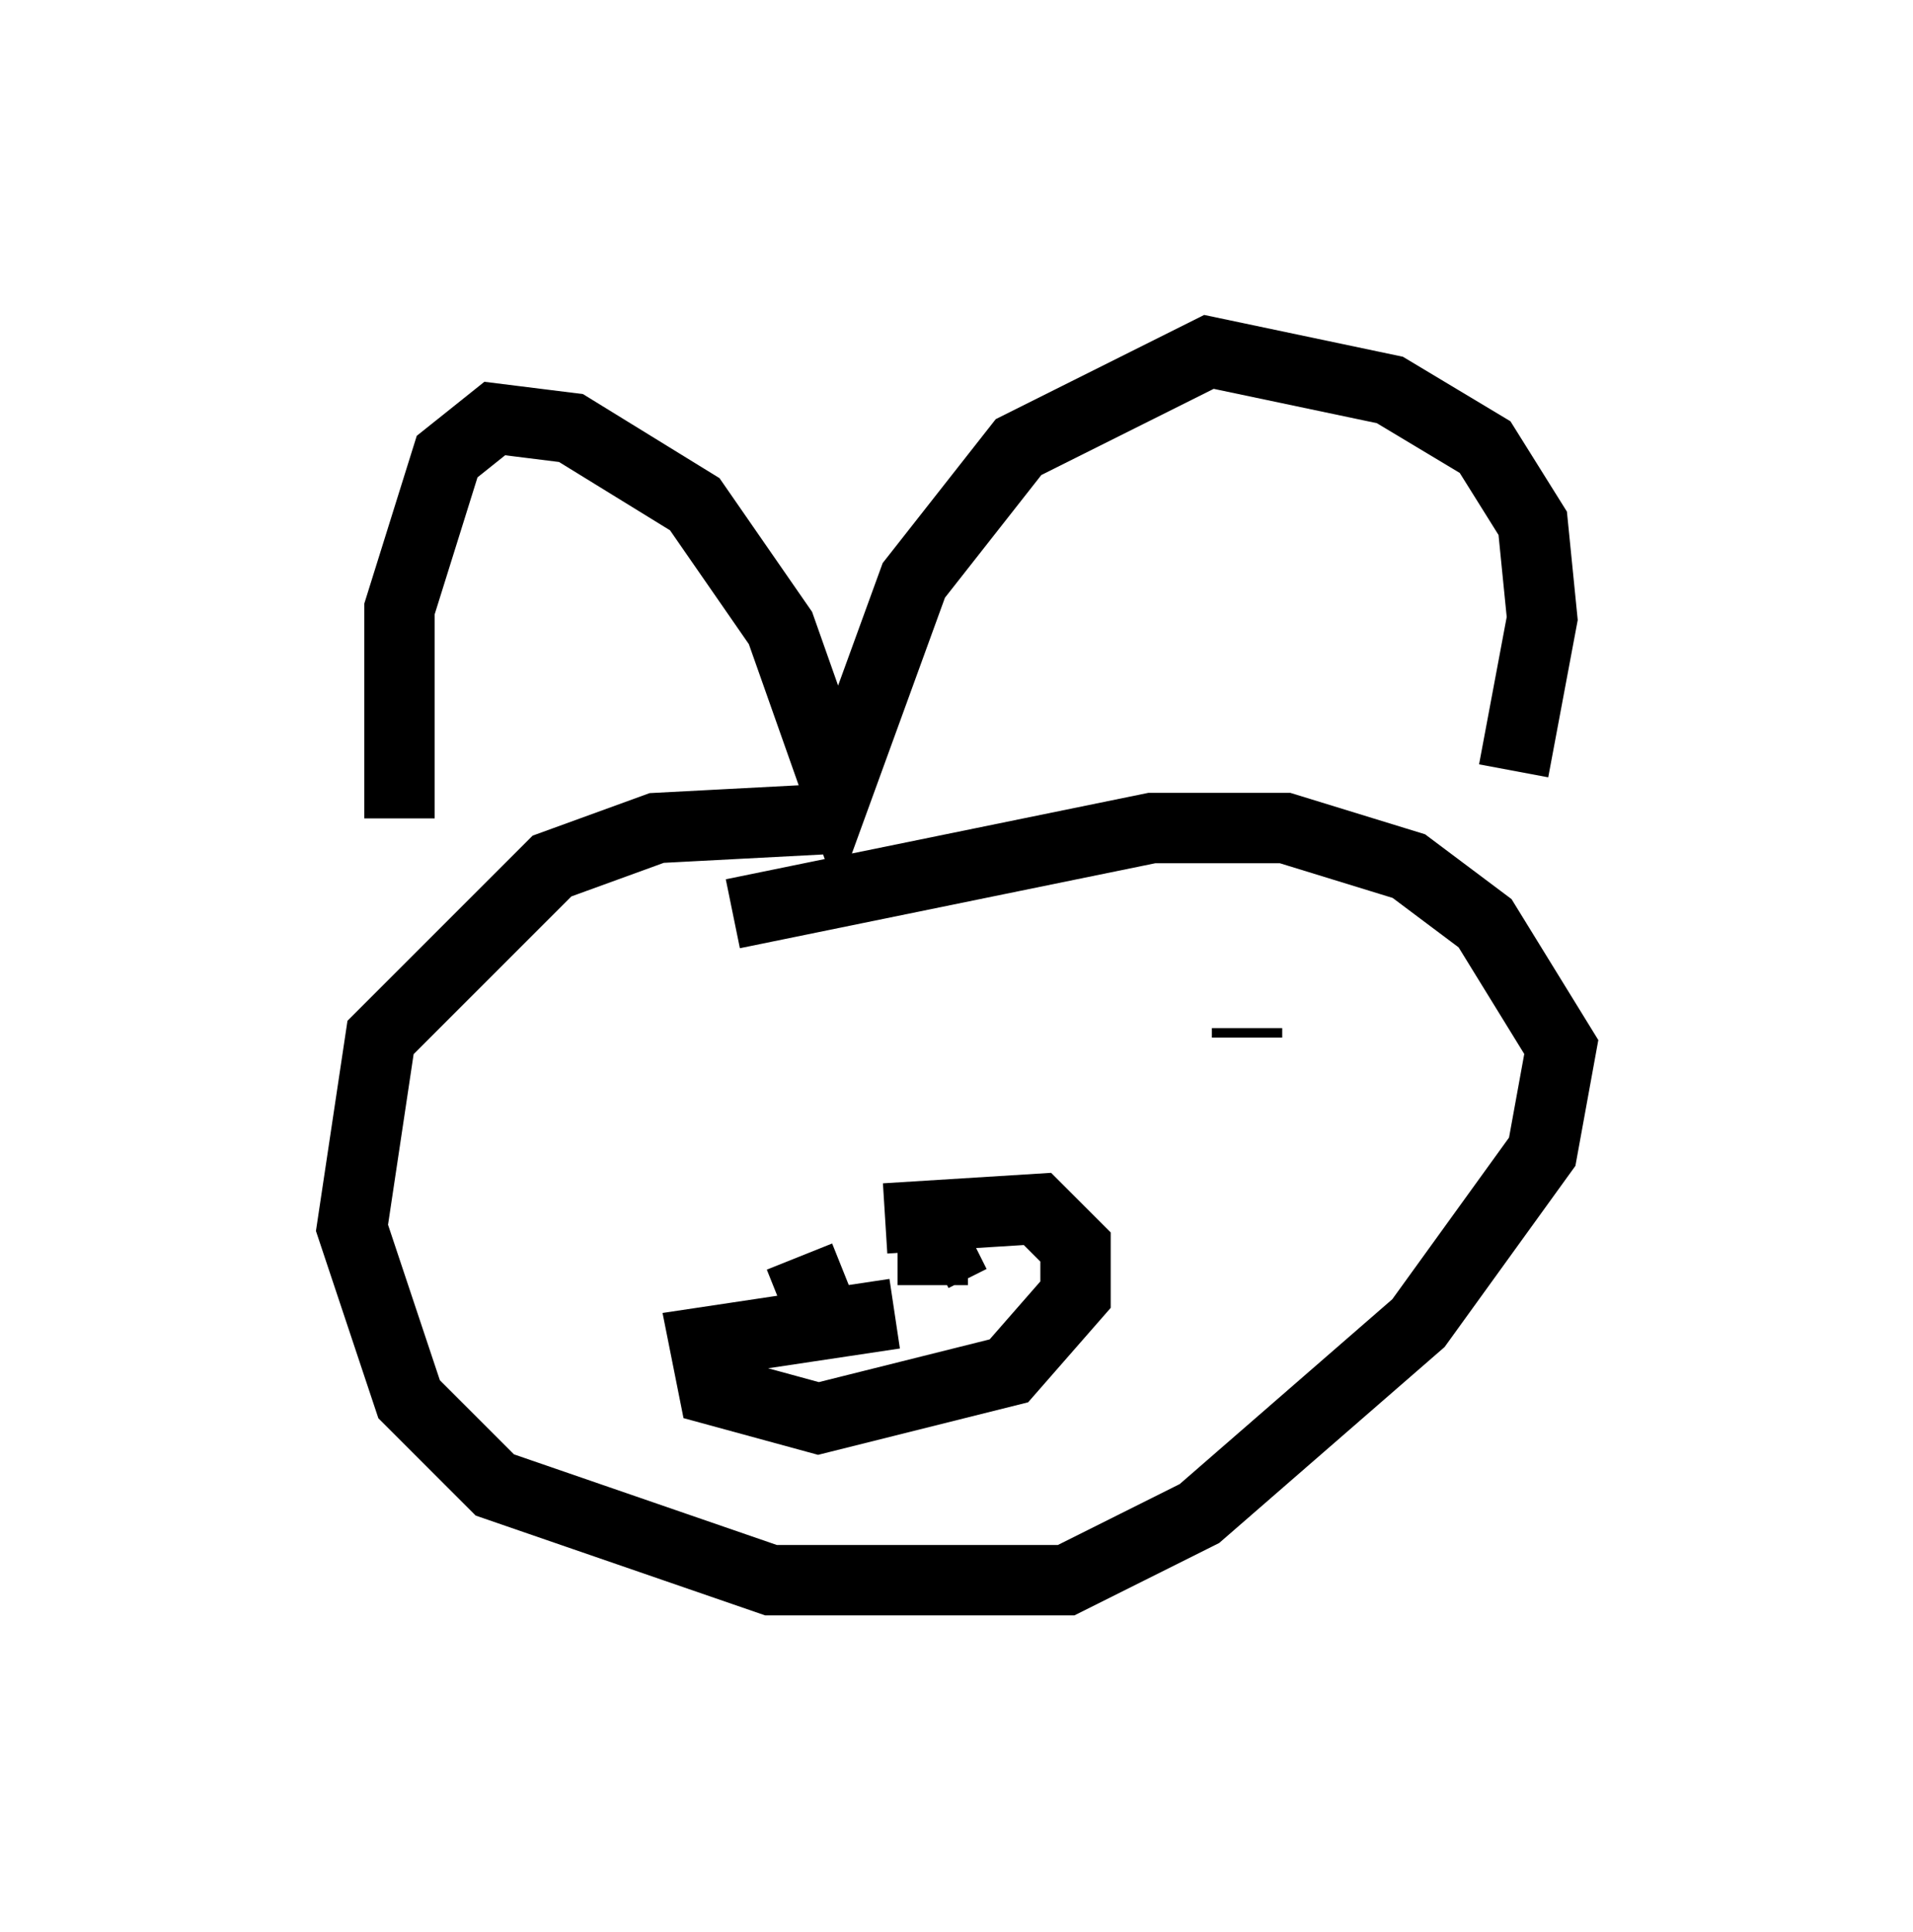 <?xml version="1.0" encoding="utf-8" ?>
<svg baseProfile="full" height="27.456" version="1.1" width="27.185" xmlns="http://www.w3.org/2000/svg" xmlns:ev="http://www.w3.org/2001/xml-events" xmlns:xlink="http://www.w3.org/1999/xlink"><defs /><rect fill="white" height="27.456" width="27.185" x="0" y="0" /><path d="M6.218, 12.984 m-0.541, -1.353 l0.0, -2.977 0.677, -2.165 l0.677, -0.541 1.083, 0.135 l1.759, 1.083 1.218, 1.759 l0.812, 2.3 1.083, -2.977 l1.488, -1.894 2.706, -1.353 l2.571, 0.541 1.353, 0.812 l0.677, 1.083 0.135, 1.353 l-0.406, 2.165 m-9.607, 0.677 l-2.571, 0.135 -1.488, 0.541 l-2.436, 2.436 -0.406, 2.706 l0.812, 2.436 1.218, 1.218 l3.924, 1.353 4.195, 0.0 l1.894, -0.947 3.112, -2.706 l1.759, -2.436 0.271, -1.488 l-1.083, -1.759 -1.083, -0.812 l-1.759, -0.541 -1.894, 0.0 l-5.954, 1.218 m-1.624, 2.977 l0.0, 0.0 m8.796, -1.488 l0.0, 0.0 m0.135, 0.271 l0.0, -0.135 m-5.007, 4.059 l-2.706, 0.406 0.135, 0.677 l1.488, 0.406 2.706, -0.677 l0.947, -1.083 0.0, -0.677 l-0.541, -0.541 -2.165, 0.135 m1.218, 0.271 l-0.541, 0.271 0.0, 0.406 m-1.894, -0.406 l0.271, 0.677 " fill="none" stroke="black" stroke-width="1" /></svg>